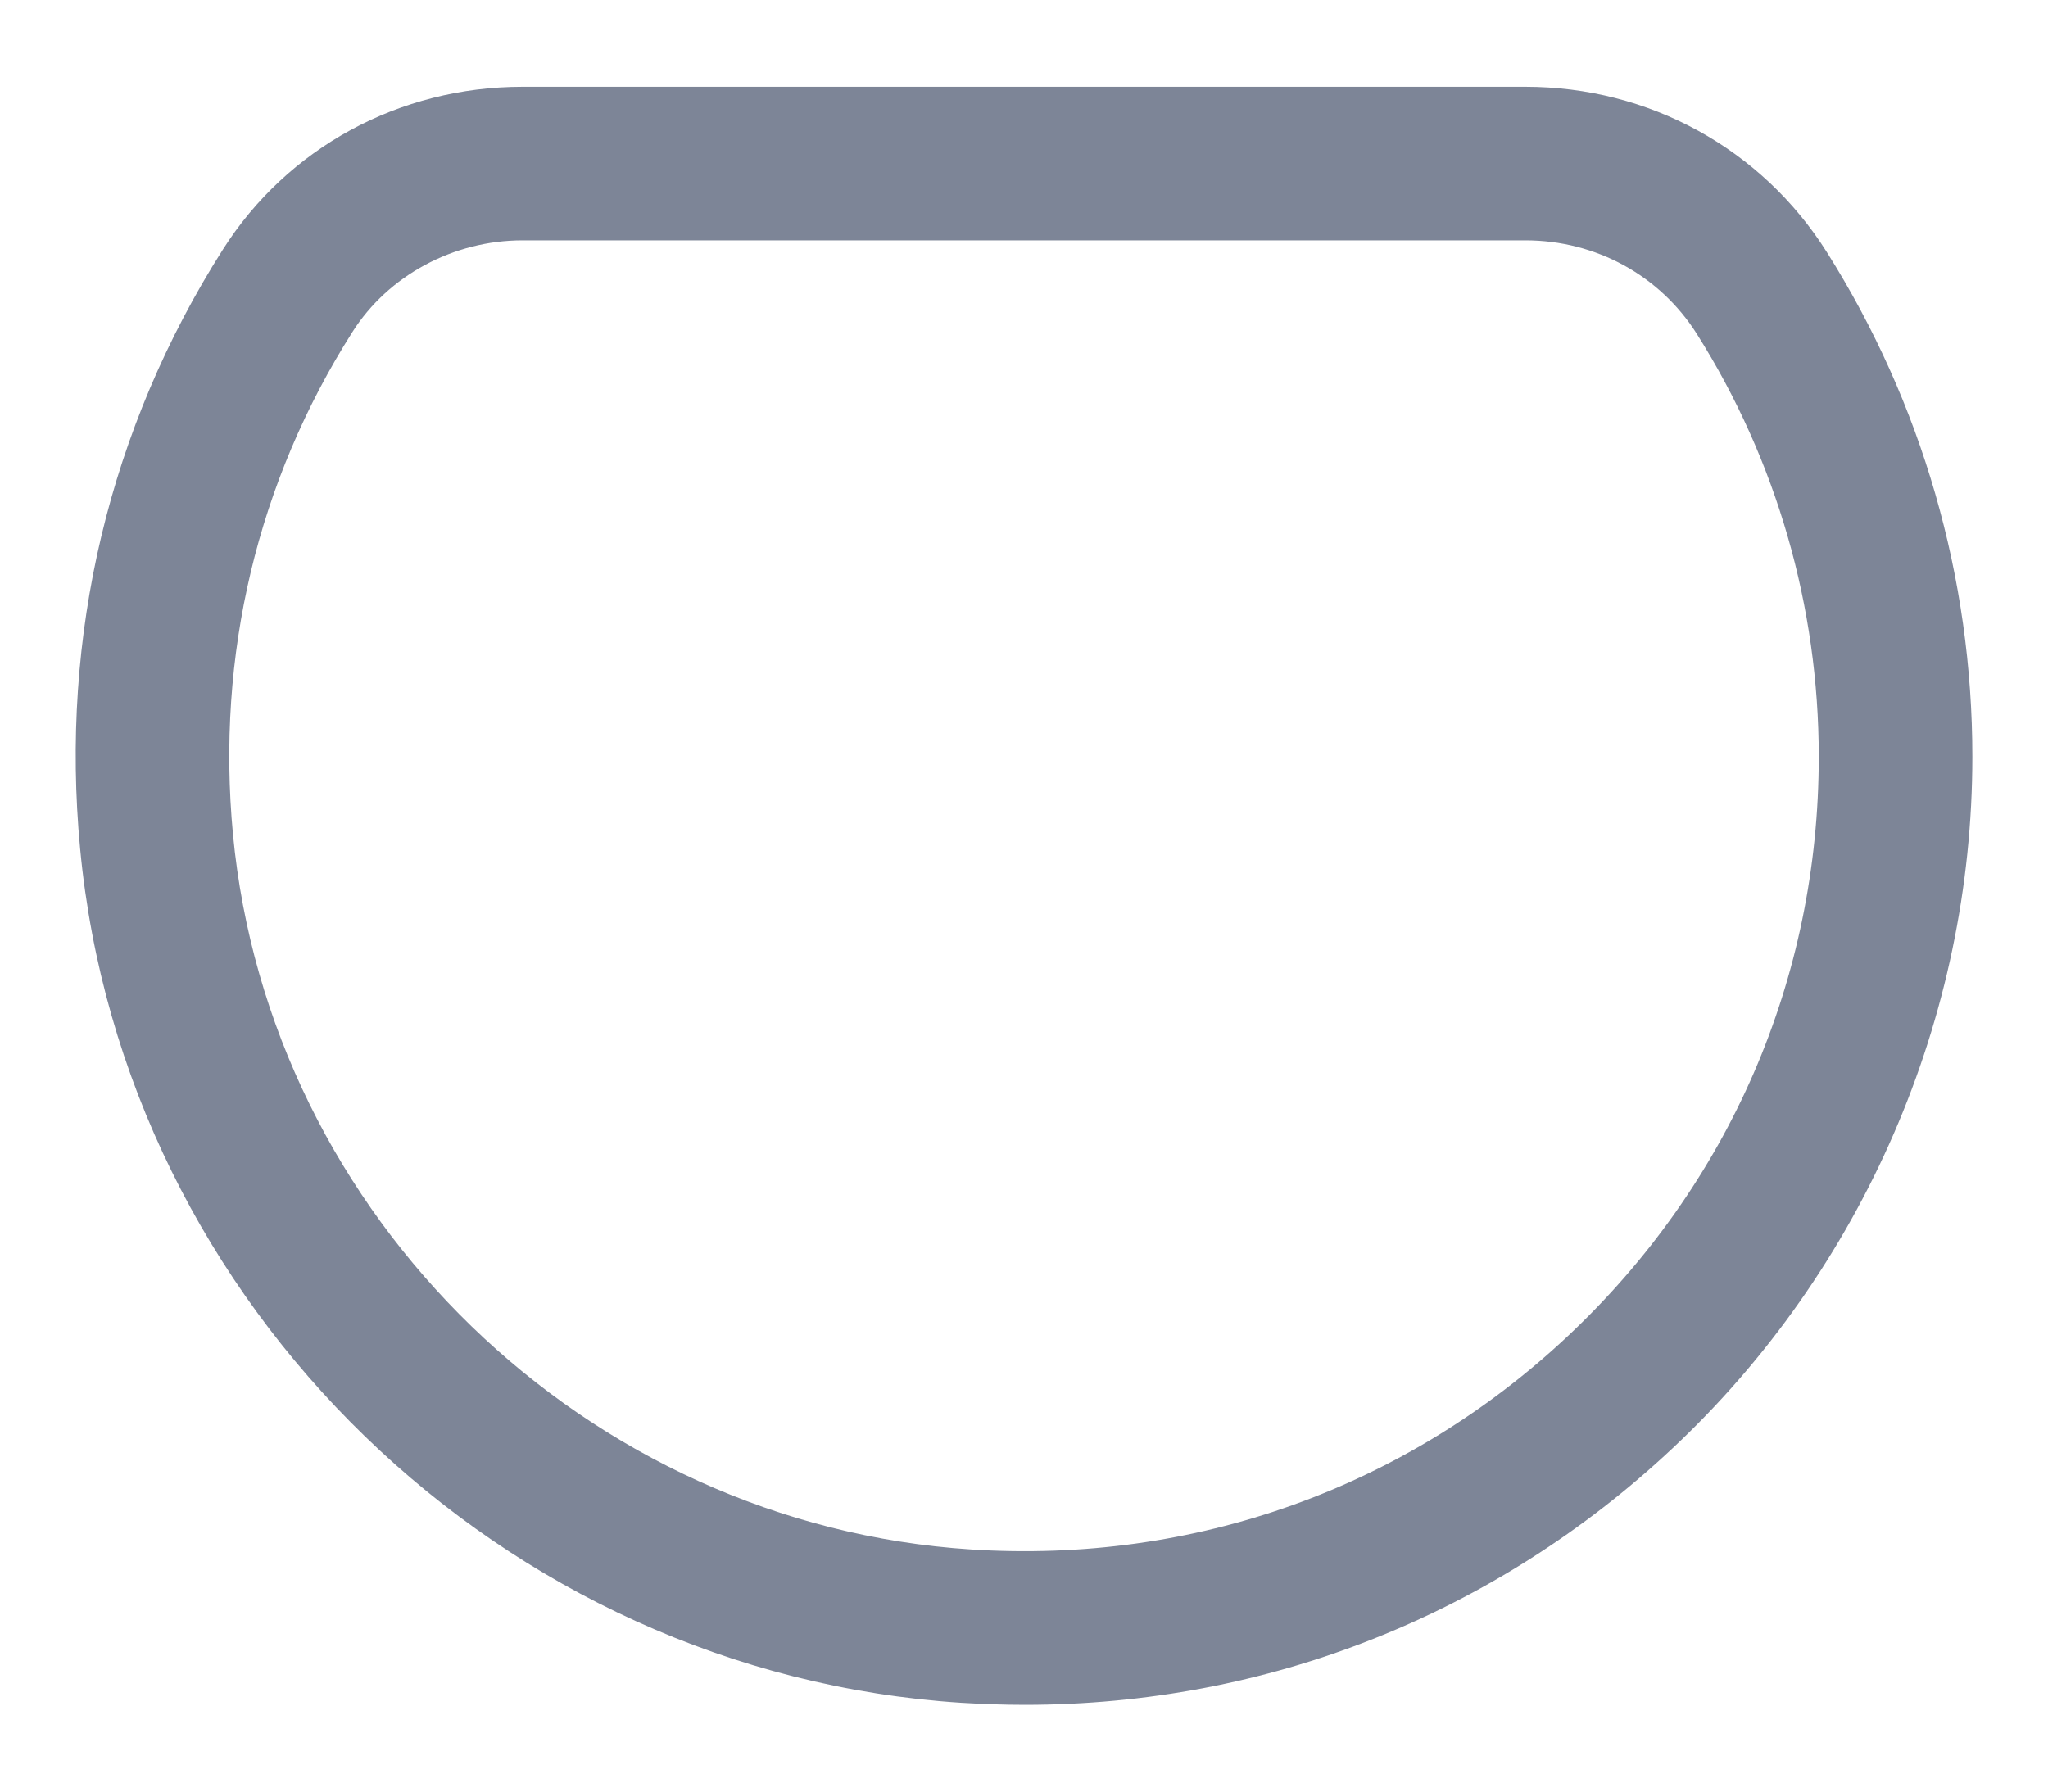 <svg width="16" height="14" viewBox="0 0 16 14" fill="none" xmlns="http://www.w3.org/2000/svg">
<path d="M11.917 0.678H4.082C3.121 0.678 2.246 1.154 1.741 1.95C0.854 3.347 0.468 4.966 0.626 6.632C0.963 10.205 3.923 13.075 7.51 13.306C7.677 13.316 7.842 13.322 8.006 13.322C9.897 13.322 11.678 12.62 13.066 11.318C14.555 9.923 15.409 7.952 15.409 5.913C15.409 4.513 15.015 3.149 14.272 1.97C13.762 1.161 12.882 0.678 11.917 0.678ZM12.246 10.443C10.981 11.629 9.329 12.22 7.588 12.108C4.583 11.915 2.103 9.512 1.82 6.519C1.688 5.121 2.011 3.764 2.754 2.593C3.034 2.152 3.543 1.878 4.082 1.878H11.917C12.467 1.878 12.968 2.152 13.257 2.61C13.879 3.597 14.209 4.74 14.209 5.913C14.209 7.647 13.511 9.256 12.246 10.443Z" fill="#7D8597"/>
</svg>
